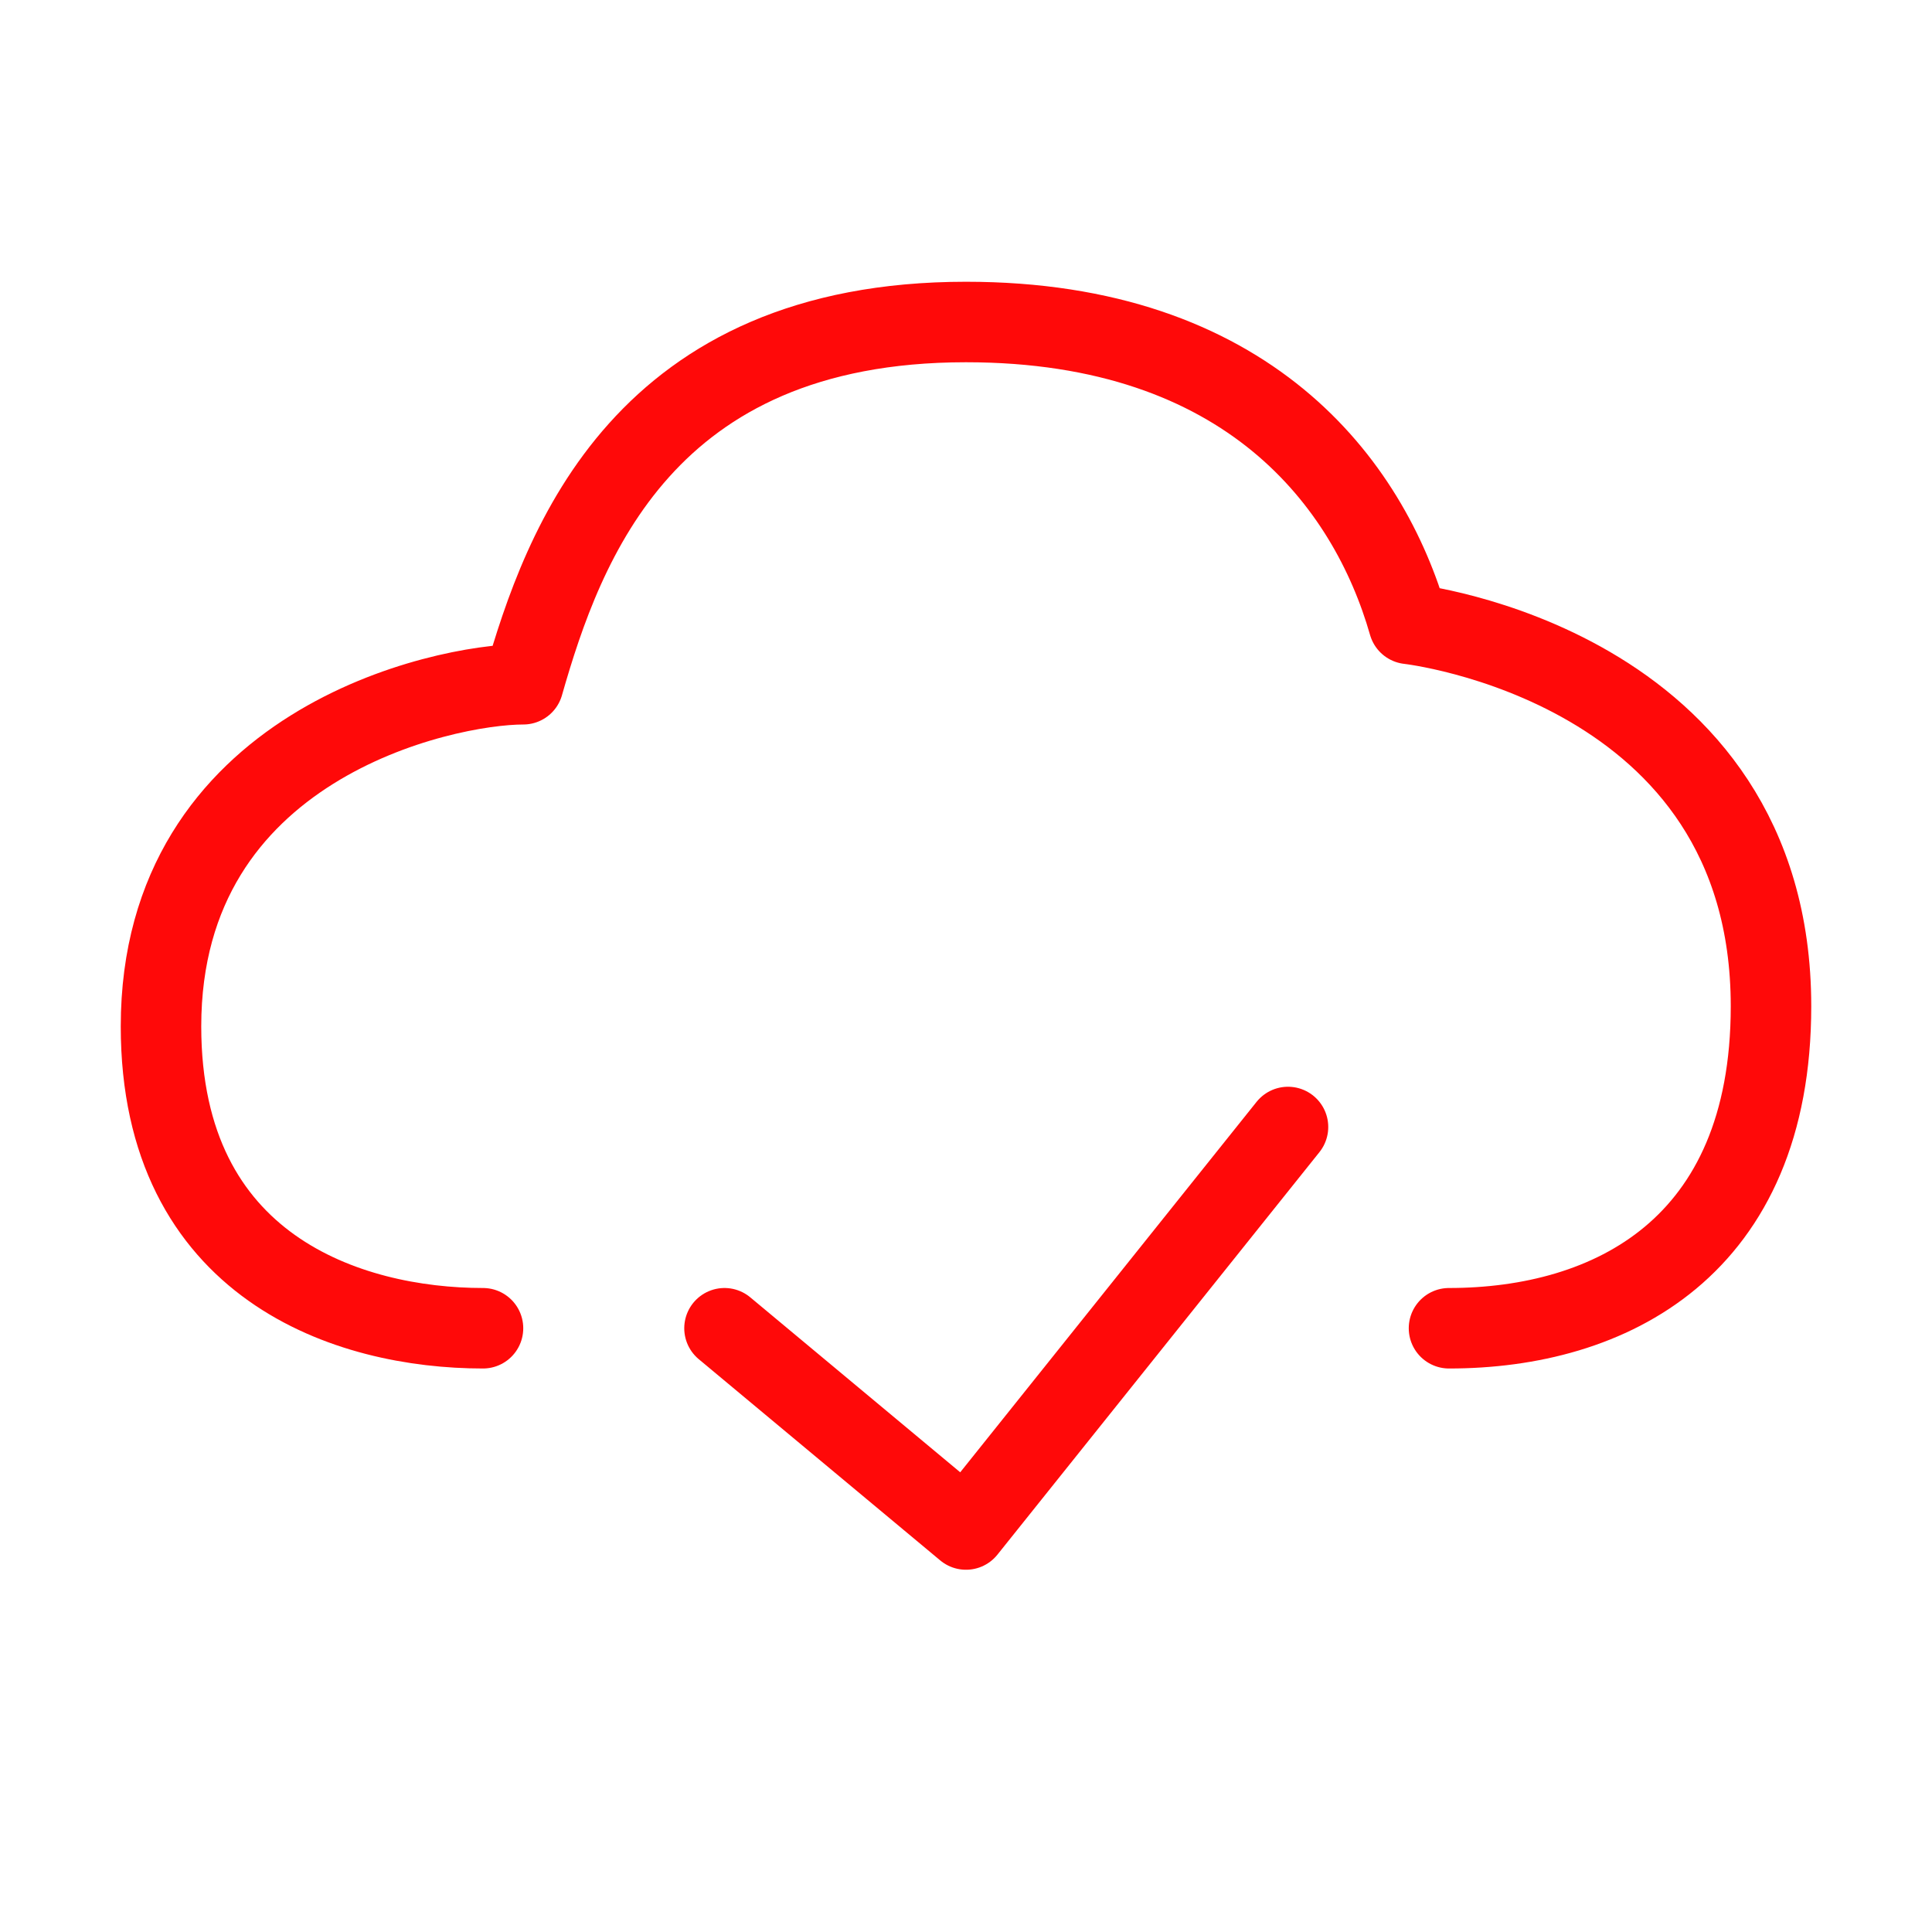 <?xml version="1.0" encoding="UTF-8"?><svg width="24" height="24" viewBox="0 0 48 48" fill="none" xmlns="http://www.w3.org/2000/svg"><path d="M12 33C8.667 33 4 31.5 4 25.5C4 18.5 11 17 13 17C14 13.5 16 8 24 8C31 8 34 12 35 15.5C35 15.5 44 16.5 44 25C44 31 40 33 36 33" stroke="#FF0909" stroke-width="2" stroke-linecap="round" stroke-linejoin="round"/><path d="M18 33L24 38L32 28" stroke="#FF0909" stroke-width="2" stroke-linecap="round" stroke-linejoin="round"/></svg>